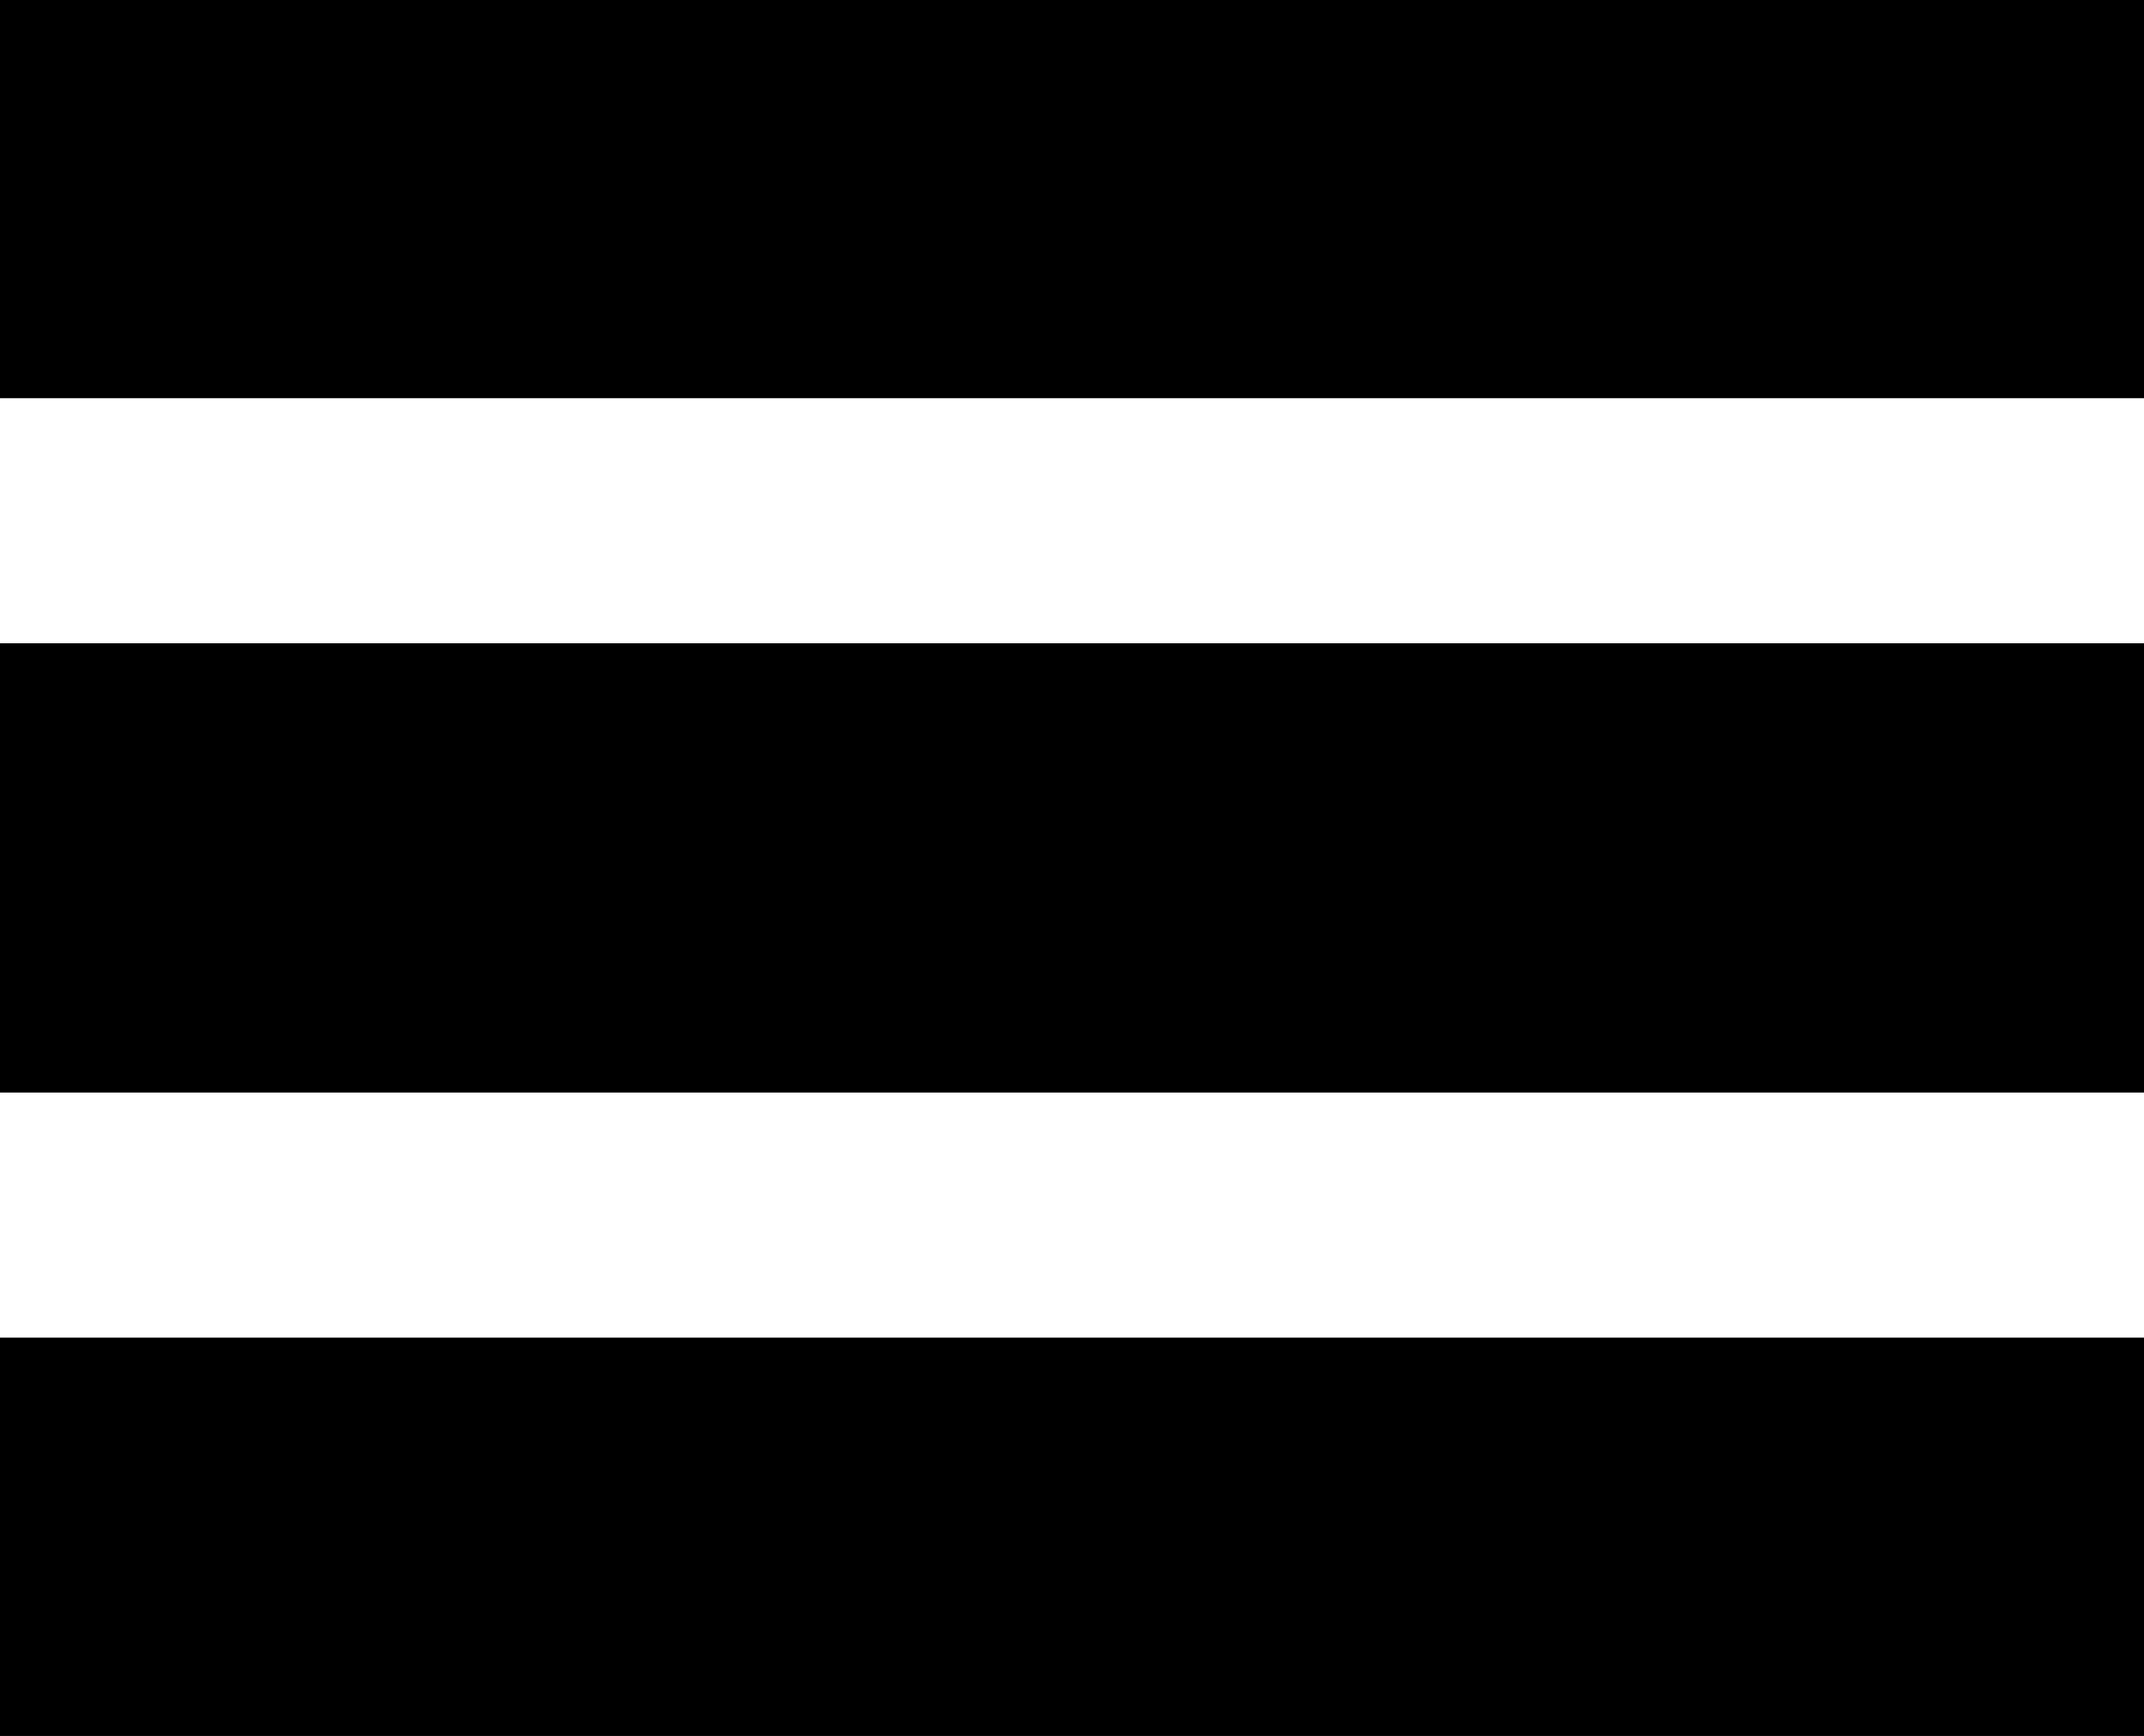 <svg width="21" height="17" viewBox="0 0 21 17" fill="currentColor" stroke="currentColor" xmlns="http://www.w3.org/2000/svg">
<path d="M0 0V3.4H21V0H0ZM0 6.8V10.2H21V6.8H0ZM0 13.6V17H21V13.6H0Z" fill="currentColor" stroke="currentColor"/>
</svg>
